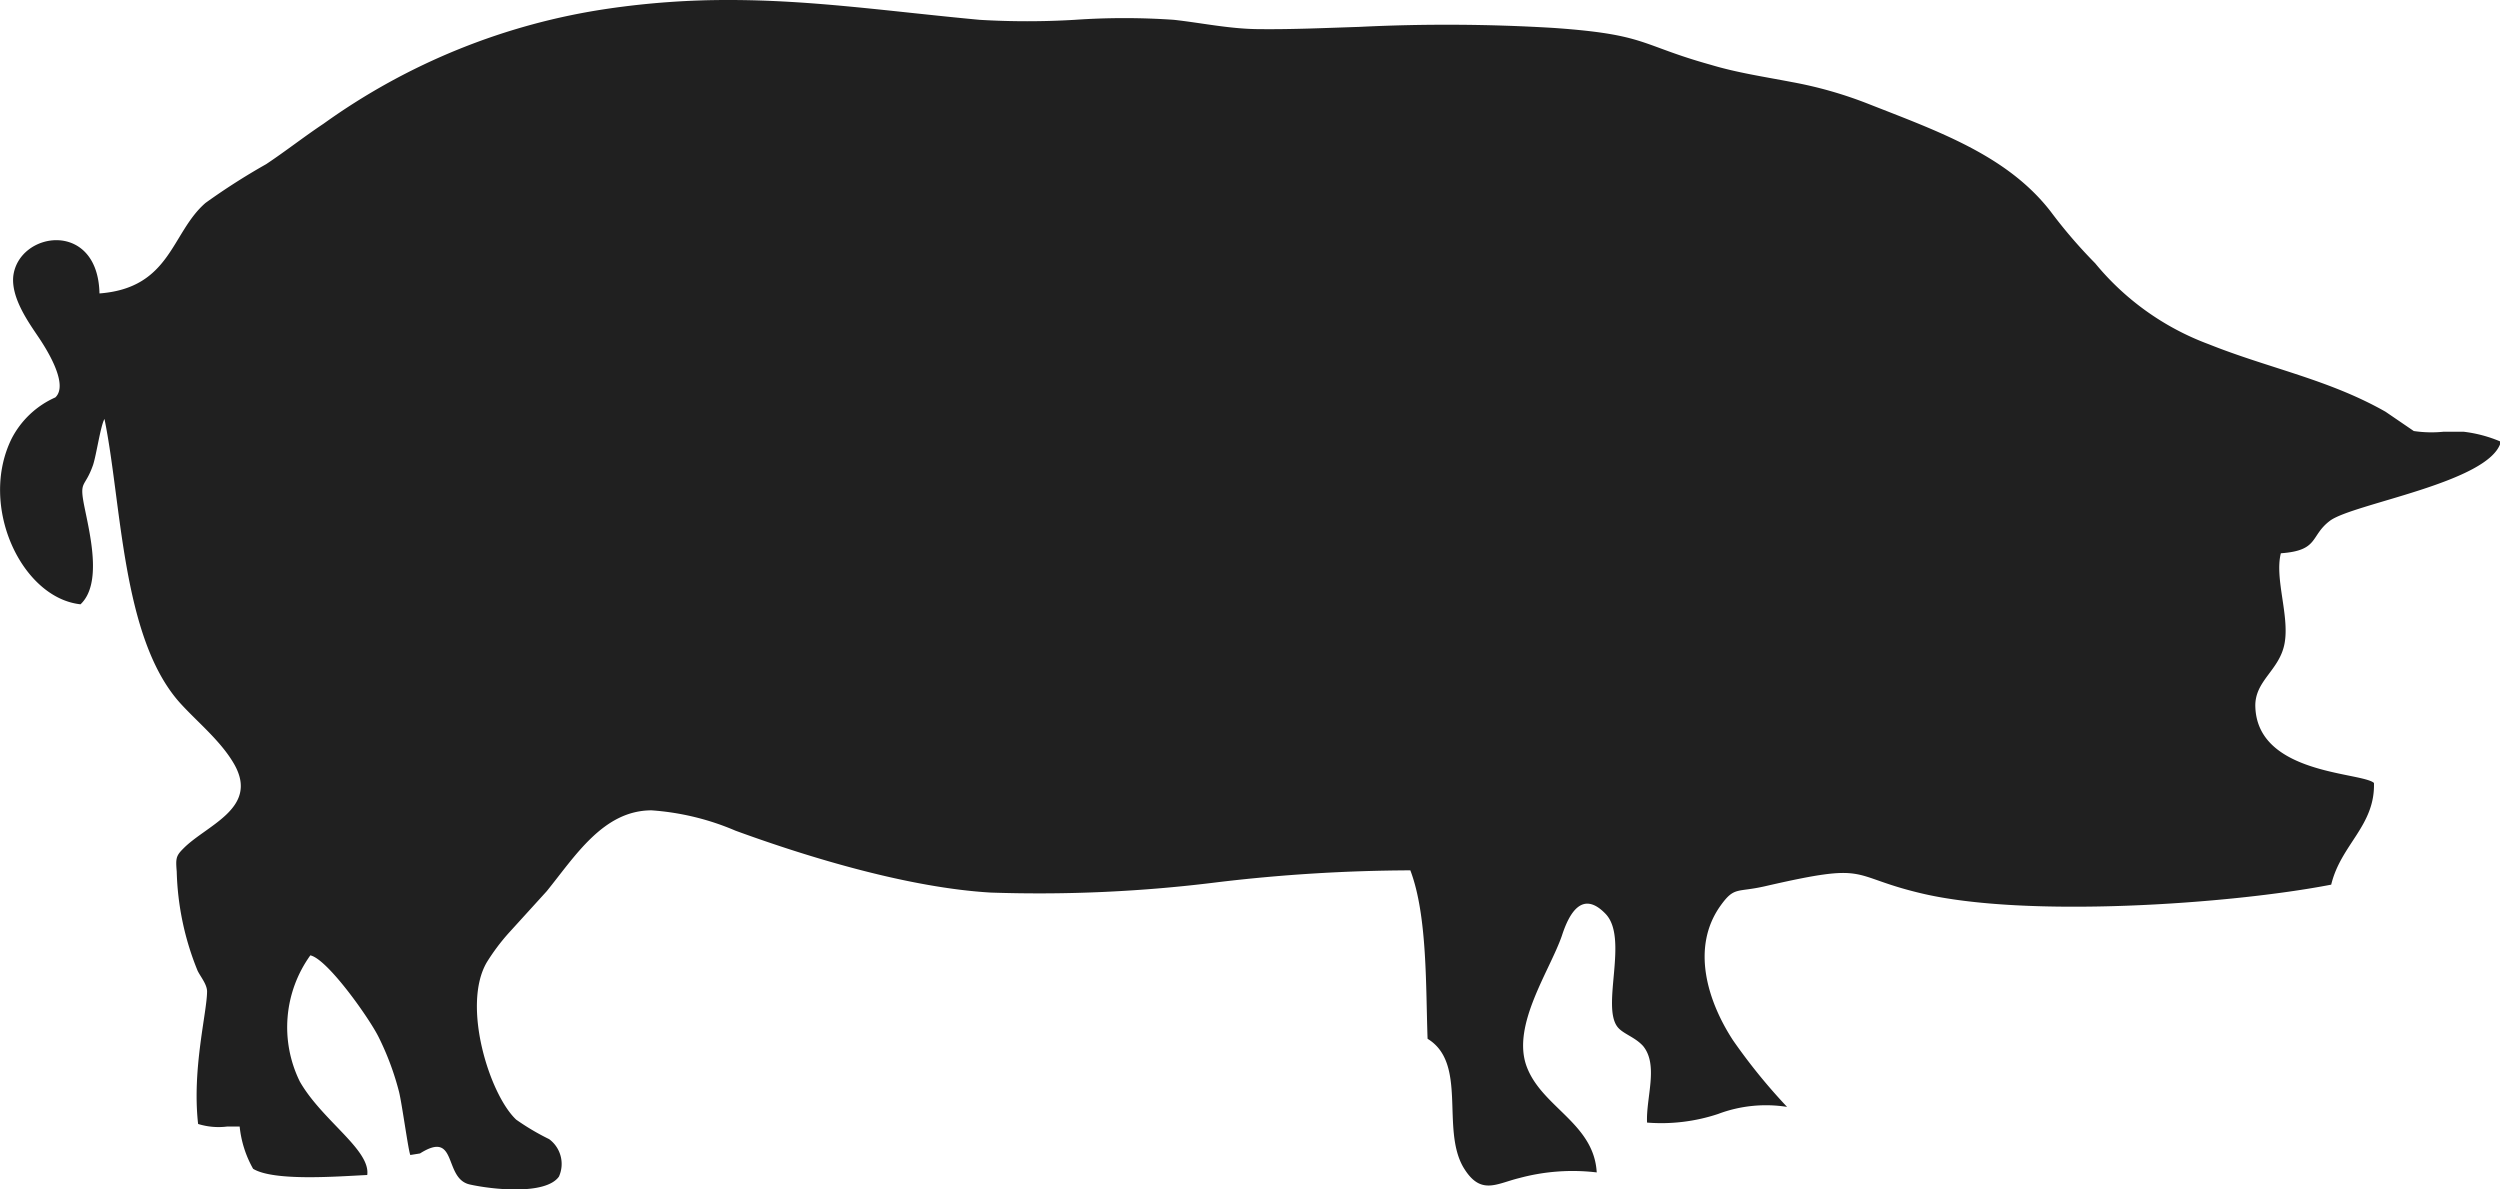<svg data-name="Camada 1" xmlns="http://www.w3.org/2000/svg" viewBox="0 0 145 68.99"><path d="M35.29.5a37.64 37.64 0 00-16.53 6.68c-1.14.76-2.18 1.58-3.32 2.34a38.2 38.2 0 00-3.52 2.25c-2 1.73-2 4.93-6.15 5.25-.09-4.29-4.69-3.61-5-1-.13 1.26.89 2.68 1.44 3.5.4.59 1.82 2.76 1 3.53a5.24 5.24 0 00-2.54 2.4c-1.92 3.91.59 9.23 4 9.6 1.24-1.17.58-3.93.24-5.59s0-1.09.49-2.5c.2-.62.43-2.26.66-2.66 1 4.89 1 12.59 4.31 16.39 1 1.13 2.46 2.28 3.24 3.68 1.4 2.54-1.68 3.5-3 4.87-.41.41-.42.57-.36 1.31a16.28 16.28 0 001.21 5.75c.17.35.54.78.55 1.19 0 1.23-.88 4.5-.52 7.7a4 4 0 001.68.15h.73a6.27 6.27 0 00.78 2.45c1.21.74 4.93.44 6.62.36.2-1.46-2.62-3.16-3.91-5.42a7.14 7.14 0 01.61-7.32c1 .22 3.41 3.64 3.95 4.72a16.07 16.07 0 011.19 3.18c.17.66.55 3.48.66 3.68l.56-.09c2.21-1.4 1.34 1.46 2.89 1.8 1.29.29 4.4.63 5.17-.46a1.79 1.79 0 00-.57-2.17 14 14 0 01-1.91-1.13c-1.54-1.44-3.17-6.61-1.71-9.12a12.08 12.08 0 011.28-1.71l2.2-2.42C33.37 49.64 35 47 37.79 47a15 15 0 014.87 1.18c4.32 1.58 10.11 3.32 14.82 3.59a83.12 83.12 0 0013.21-.61 96.82 96.82 0 0111.11-.68c1 2.63.89 6.82 1 9.77 2.31 1.41.79 5.16 2.05 7.41 1 1.71 1.91 1 3.26.67a11.87 11.87 0 014.5-.33c-.16-2.86-3.2-3.78-4.07-6.16s1.34-5.52 2.05-7.57C91 53 91.76 51.59 93.12 53s-.27 5.38.71 6.58c.32.39 1 .57 1.47 1.09.91 1.11.16 3 .23 4.44a10.45 10.45 0 004.12-.5 7.87 7.87 0 014-.41 33.47 33.47 0 01-3.14-3.87c-1.44-2.21-2.47-5.35-.72-7.8.81-1.13.94-.75 2.59-1.13 6.18-1.42 4.73-.62 9 .4 6.08 1.47 18 .64 23.83-.49.56-2.33 2.55-3.41 2.48-5.9a.76.76 0 00-.22-.12c-1.29-.51-6.53-.63-6.66-4.28-.06-1.54 1.42-2.12 1.7-3.72s-.59-3.74-.22-5.2c2.23-.16 1.68-1 2.84-1.88 1.31-1 9.33-2.23 9.92-4.59a7.73 7.73 0 00-2.17-.58h-1.15A6.93 6.93 0 01140 25l-1.64-1.12c-3.29-1.87-6.74-2.51-10.24-3.91a15.51 15.51 0 01-6.6-4.7 28.91 28.91 0 01-2.58-3C116.41 9 112.39 7.61 108.3 6a23.81 23.81 0 00-4.37-1.24c-1.61-.31-3.17-.54-4.7-1C95.07 2.6 95.55 2 90.11 1.62a103.24 103.24 0 00-11.29-.06c-1.89.06-3.85.15-5.73.13-1.72 0-3.37-.36-5-.54a41.68 41.68 0 00-5.76 0 46.46 46.46 0 01-5.51 0C51.64.67 47.15 0 42.28 0a47.78 47.78 0 00-6.99.5z" fill="#202020"/></svg>